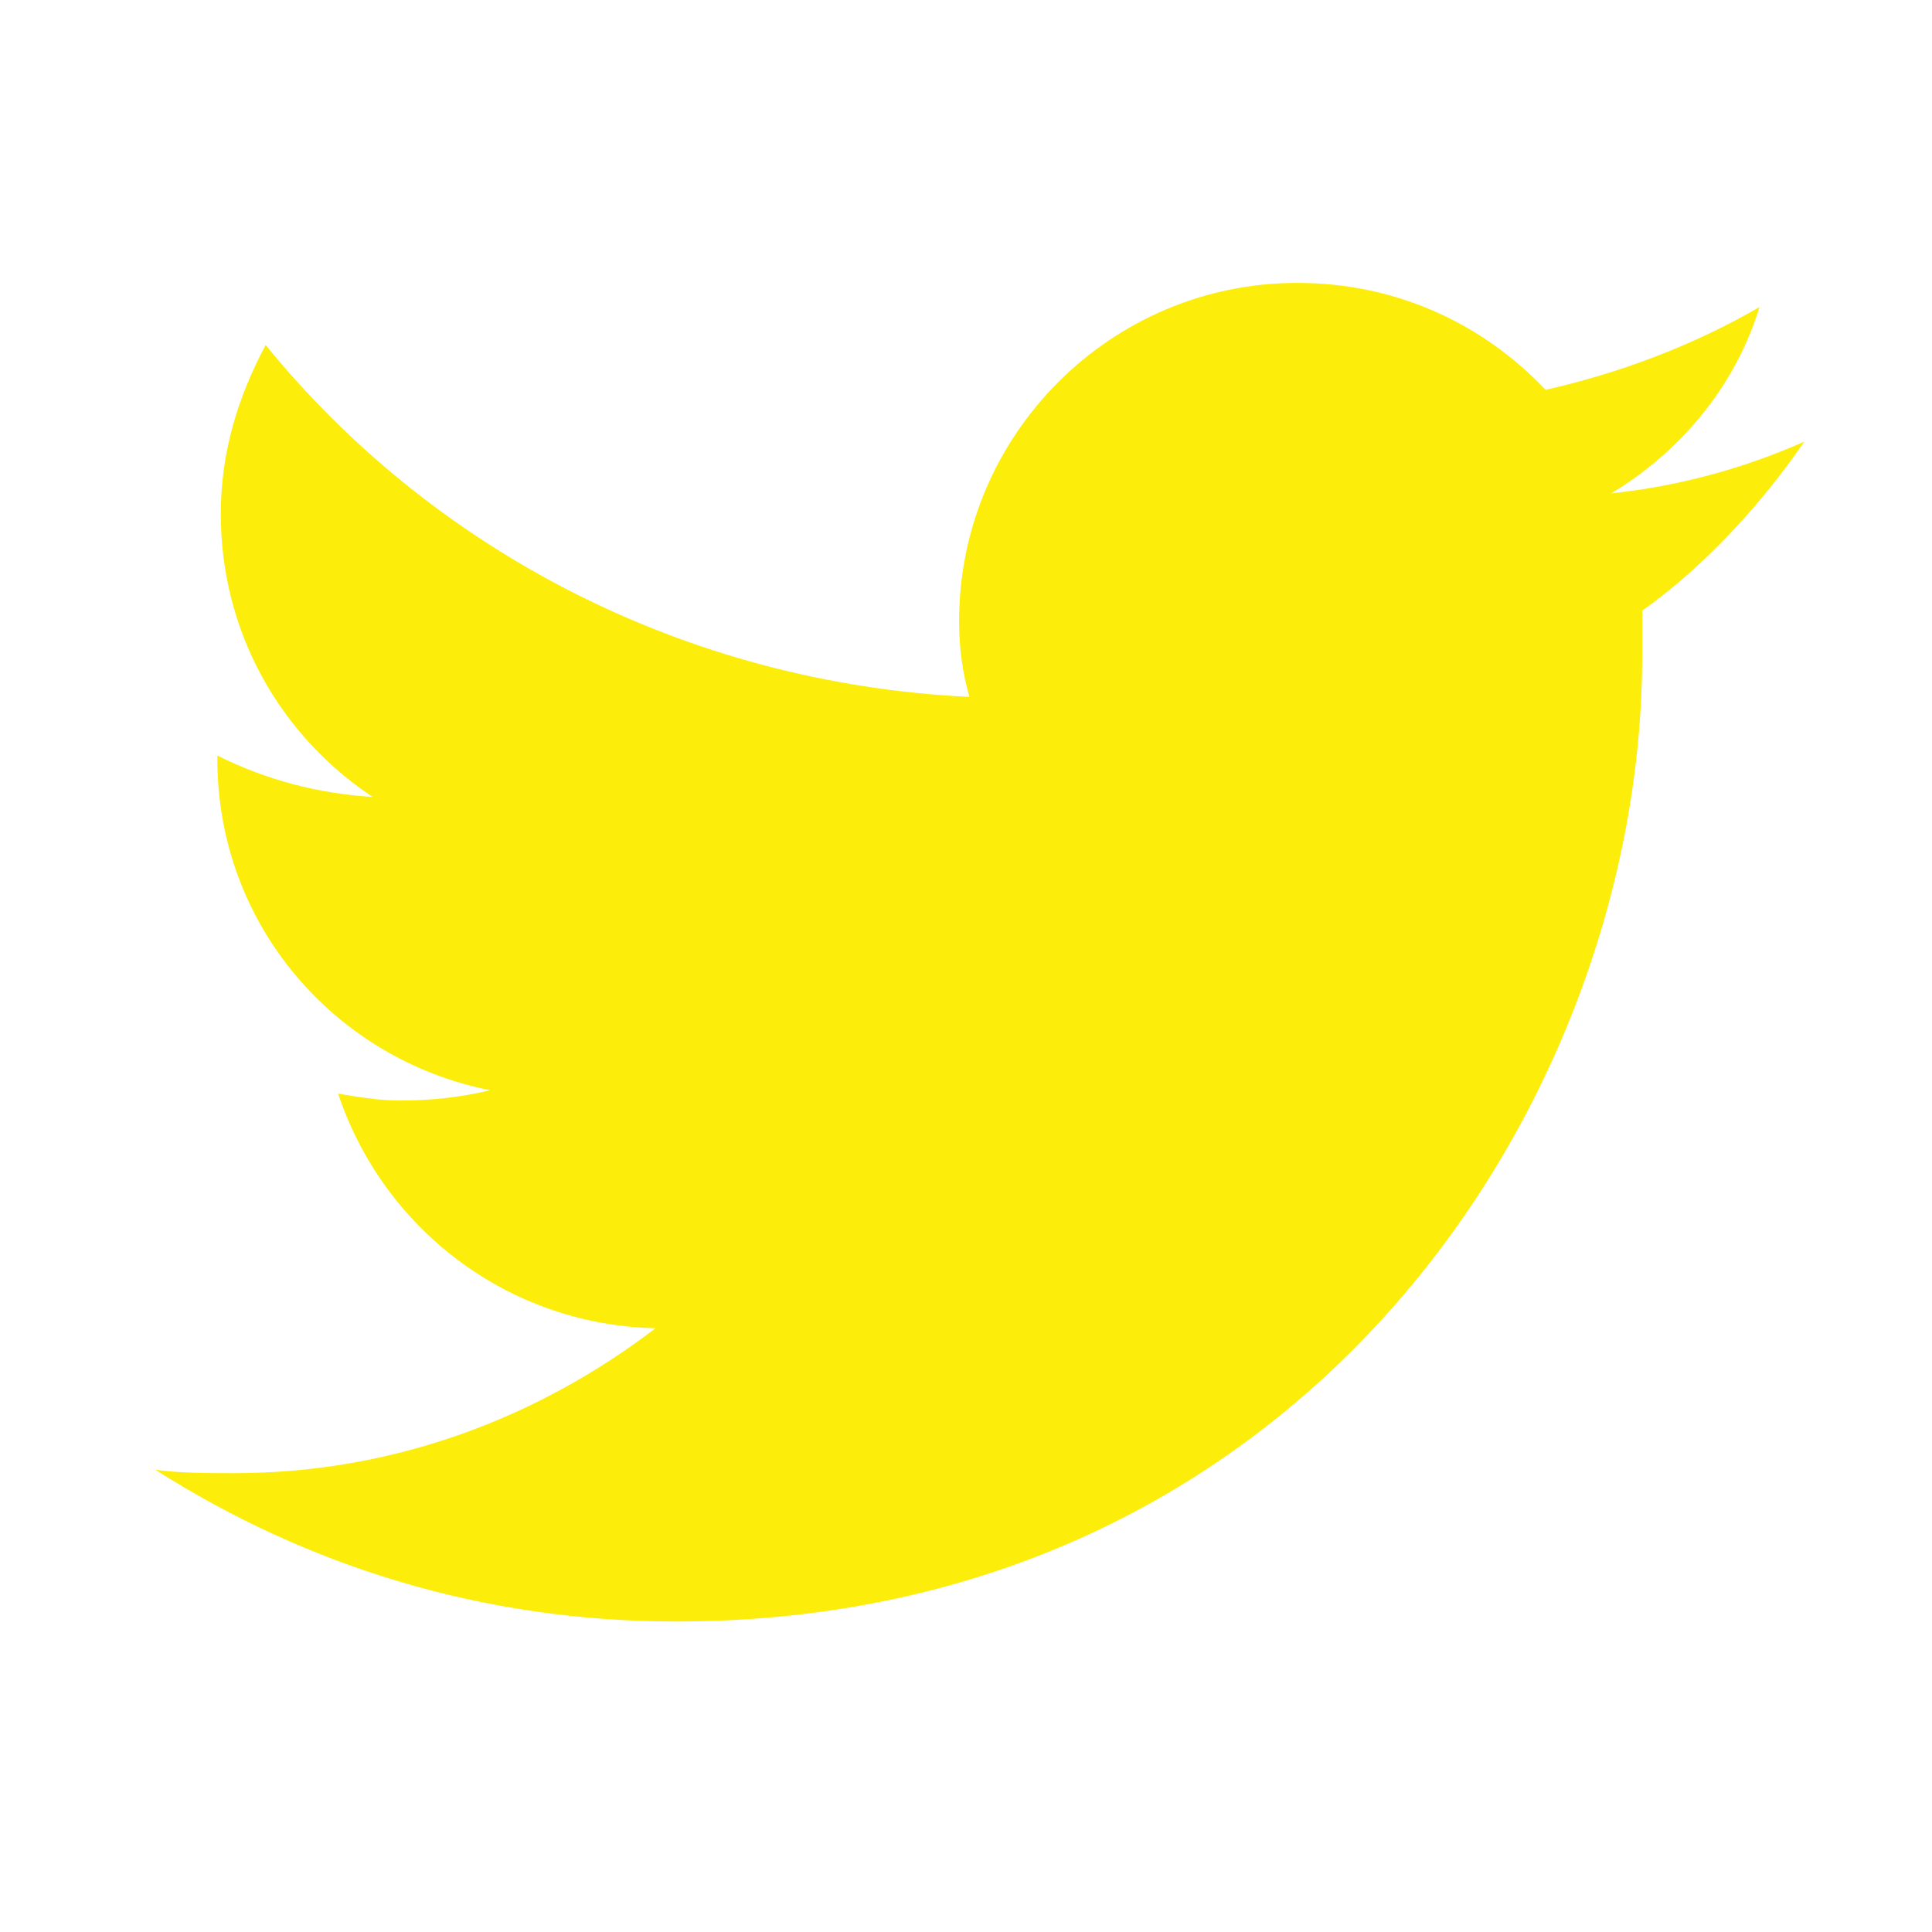 <?xml version="1.0" encoding="utf-8"?>
<!-- Generator: Adobe Illustrator 22.1.0, SVG Export Plug-In . SVG Version: 6.00 Build 0)  -->
<svg version="1.1" fill="#fcee0a" id="Warstwa_1" xmlns="http://www.w3.org/2000/svg" xmlns:xlink="http://www.w3.org/1999/xlink" x="0px" y="0px"
	 viewBox="0 0 56 56" style="enable-background:new 0 0 56 56;" xml:space="preserve">
<path d="M52.3,12.8c-1.8,0.8-3.7,1.3-5.6,1.5c2-1.2,3.6-3.1,4.3-5.4c-1.9,1.1-4,1.9-6.2,2.4c-1.8-1.9-4.3-3.1-7.2-3.1
	c-5.4,0-9.8,4.4-9.8,9.8c0,0.8,0.1,1.5,0.3,2.2C19.8,19.8,12.5,15.9,7.7,10c-0.8,1.5-1.3,3.1-1.3,4.9c0,3.4,1.7,6.4,4.4,8.2
	c-1.6-0.1-3.1-0.5-4.5-1.2c0,0,0,0.1,0,0.1c0,4.8,3.4,8.7,7.9,9.6c-0.8,0.2-1.7,0.3-2.6,0.3c-0.6,0-1.2-0.1-1.8-0.2
	c1.3,3.9,4.9,6.7,9.2,6.8c-3.4,2.6-7.6,4.2-12.2,4.2c-0.8,0-1.6,0-2.3-0.1c4.4,2.8,9.5,4.4,15.1,4.4c18.1,0,28-15,28-28
	c0-0.4,0-0.9,0-1.3C49.3,16.5,51,14.7,52.3,12.8z"/>
</svg>
